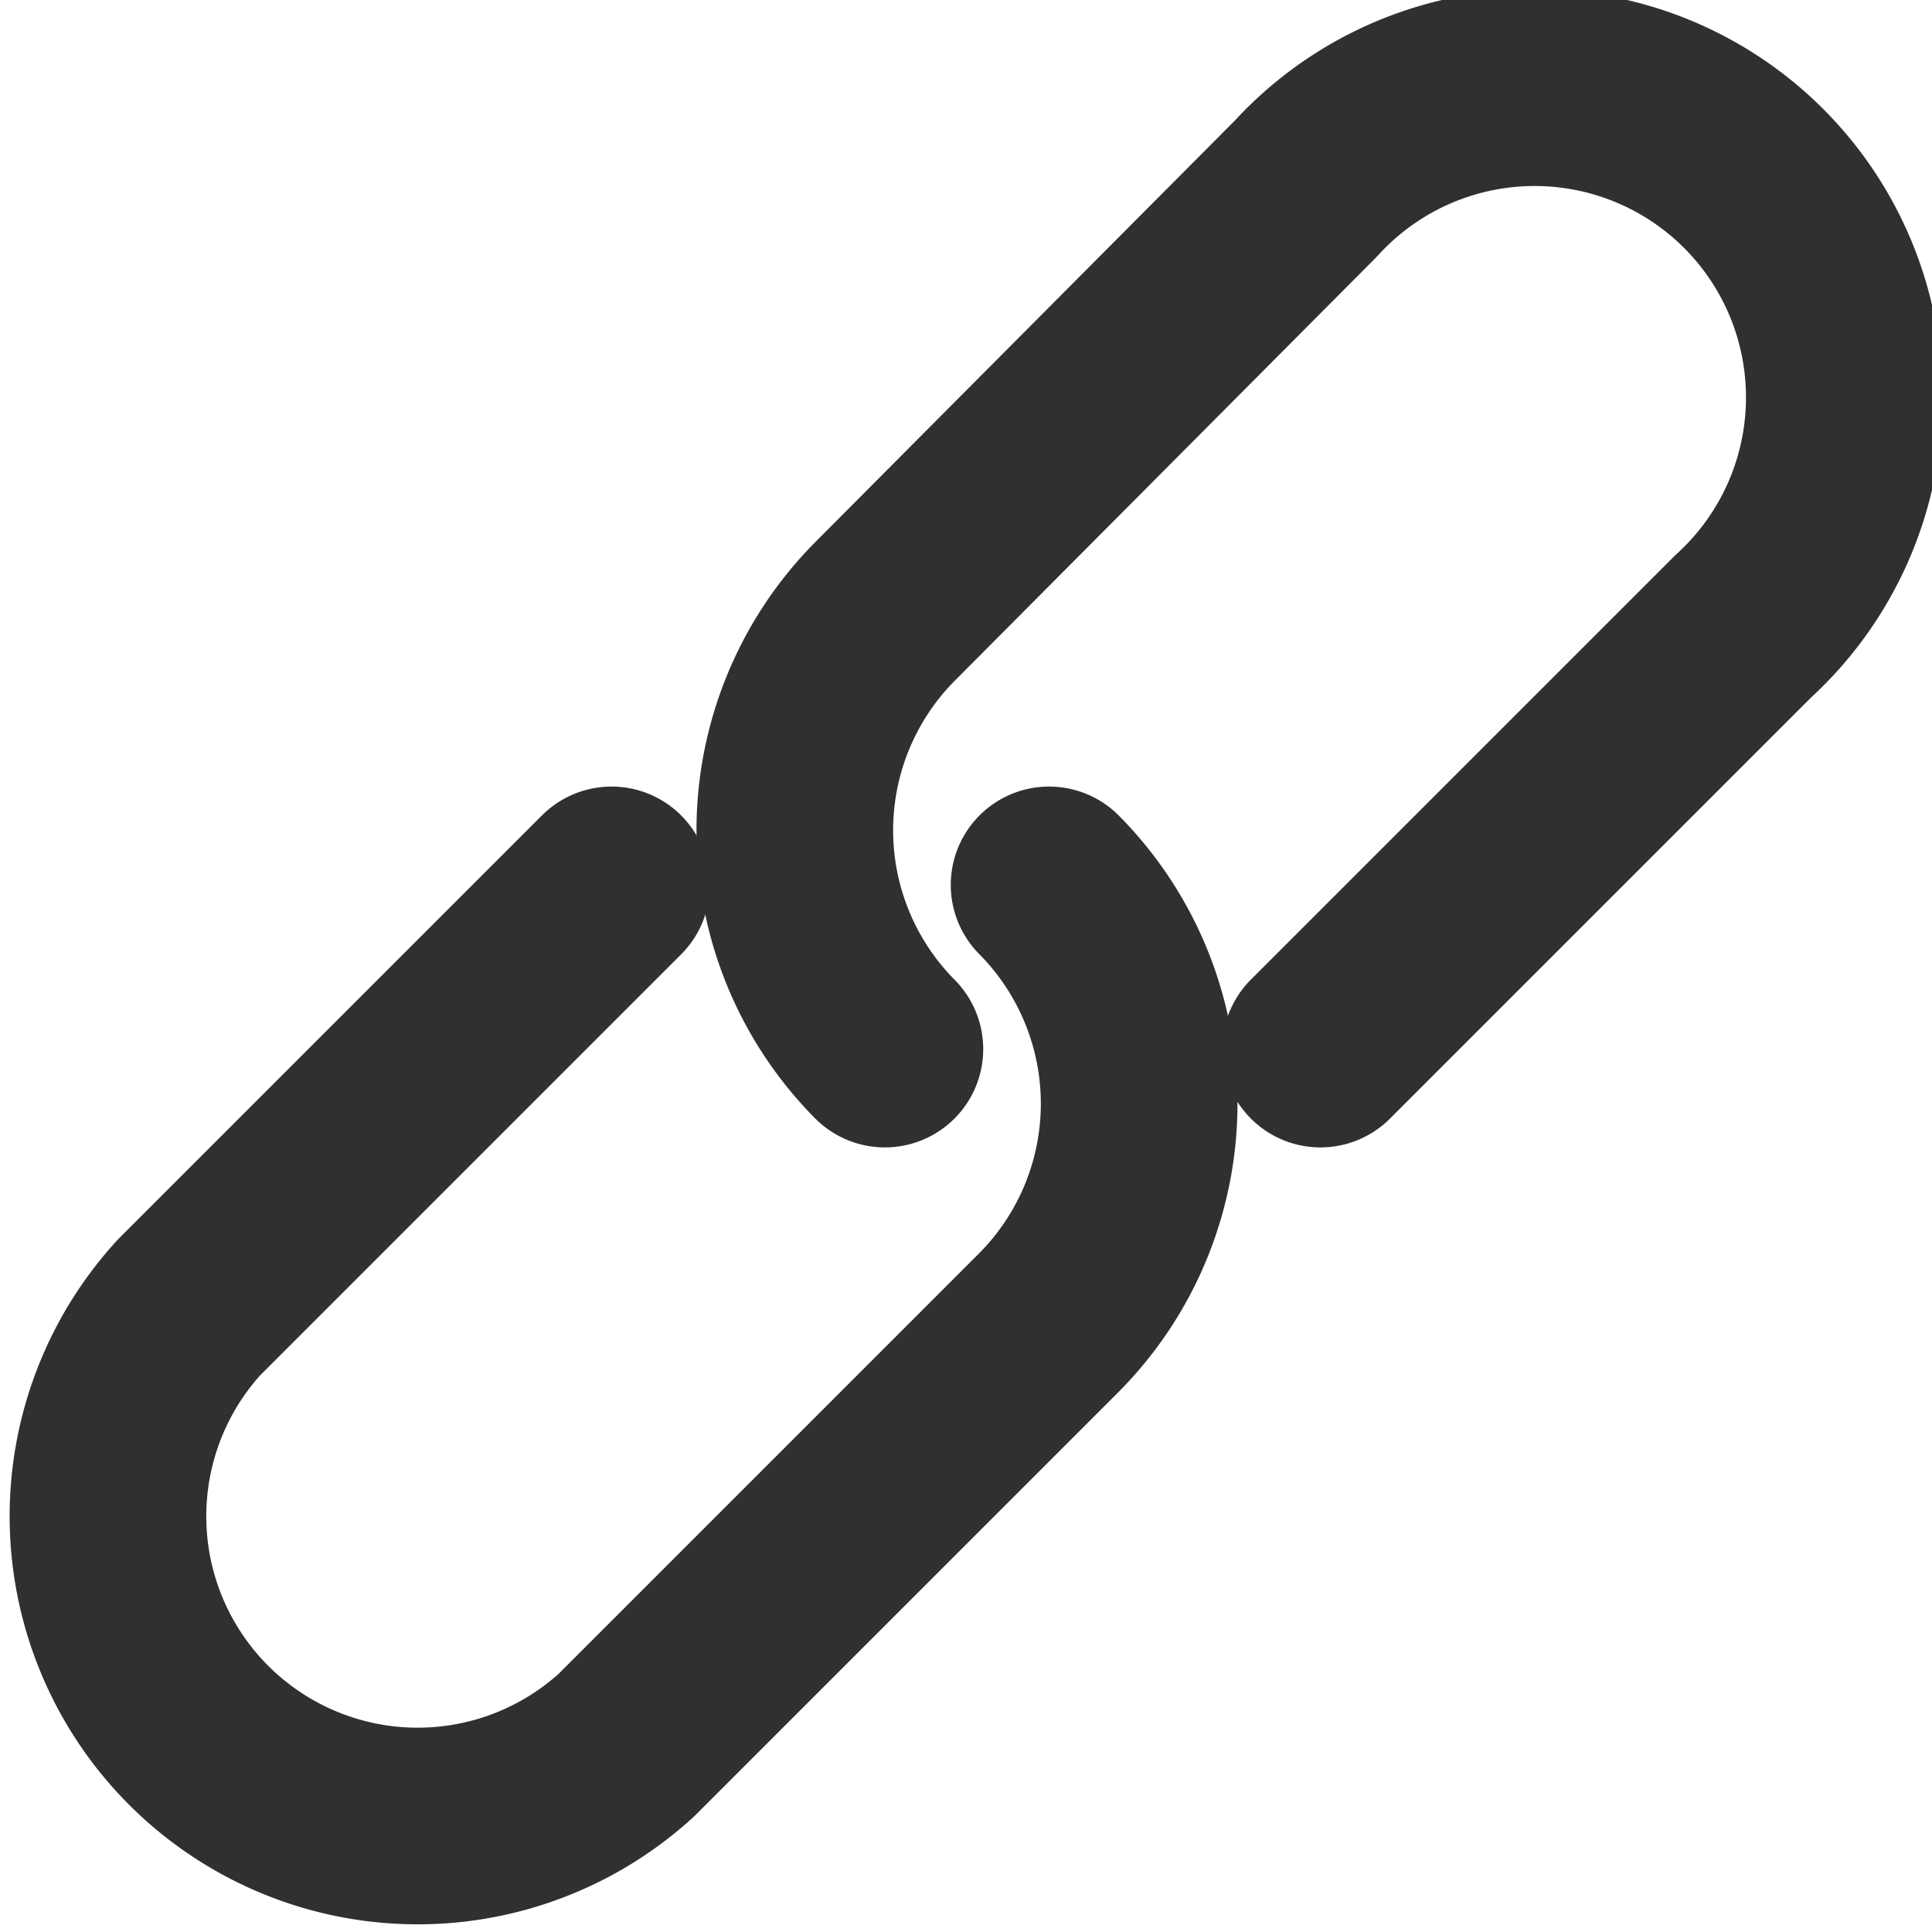 <svg xmlns="http://www.w3.org/2000/svg" viewBox="0 0 19.65 19.65"><defs><style>.cls-1{fill:none;stroke:#303030;stroke-linecap:round;stroke-linejoin:round;stroke-width:2px;}</style></defs><title>link</title><g id="Layer_2" data-name="Layer 2"><g id="Layer_1-2" data-name="Layer 1"><path class="cls-1" d="M6.22,9l-4.3,4.3a3.15,3.15,0,0,0,4.45,4.45l4.3-4.3a3.16,3.16,0,0,0,0-4.45"/><path class="cls-1" d="M13.43,10.67l4.3-4.3a3.15,3.15,0,1,0-4.45-4.45L9,6.22a3.16,3.16,0,0,0,0,4.45"/></g></g></svg>